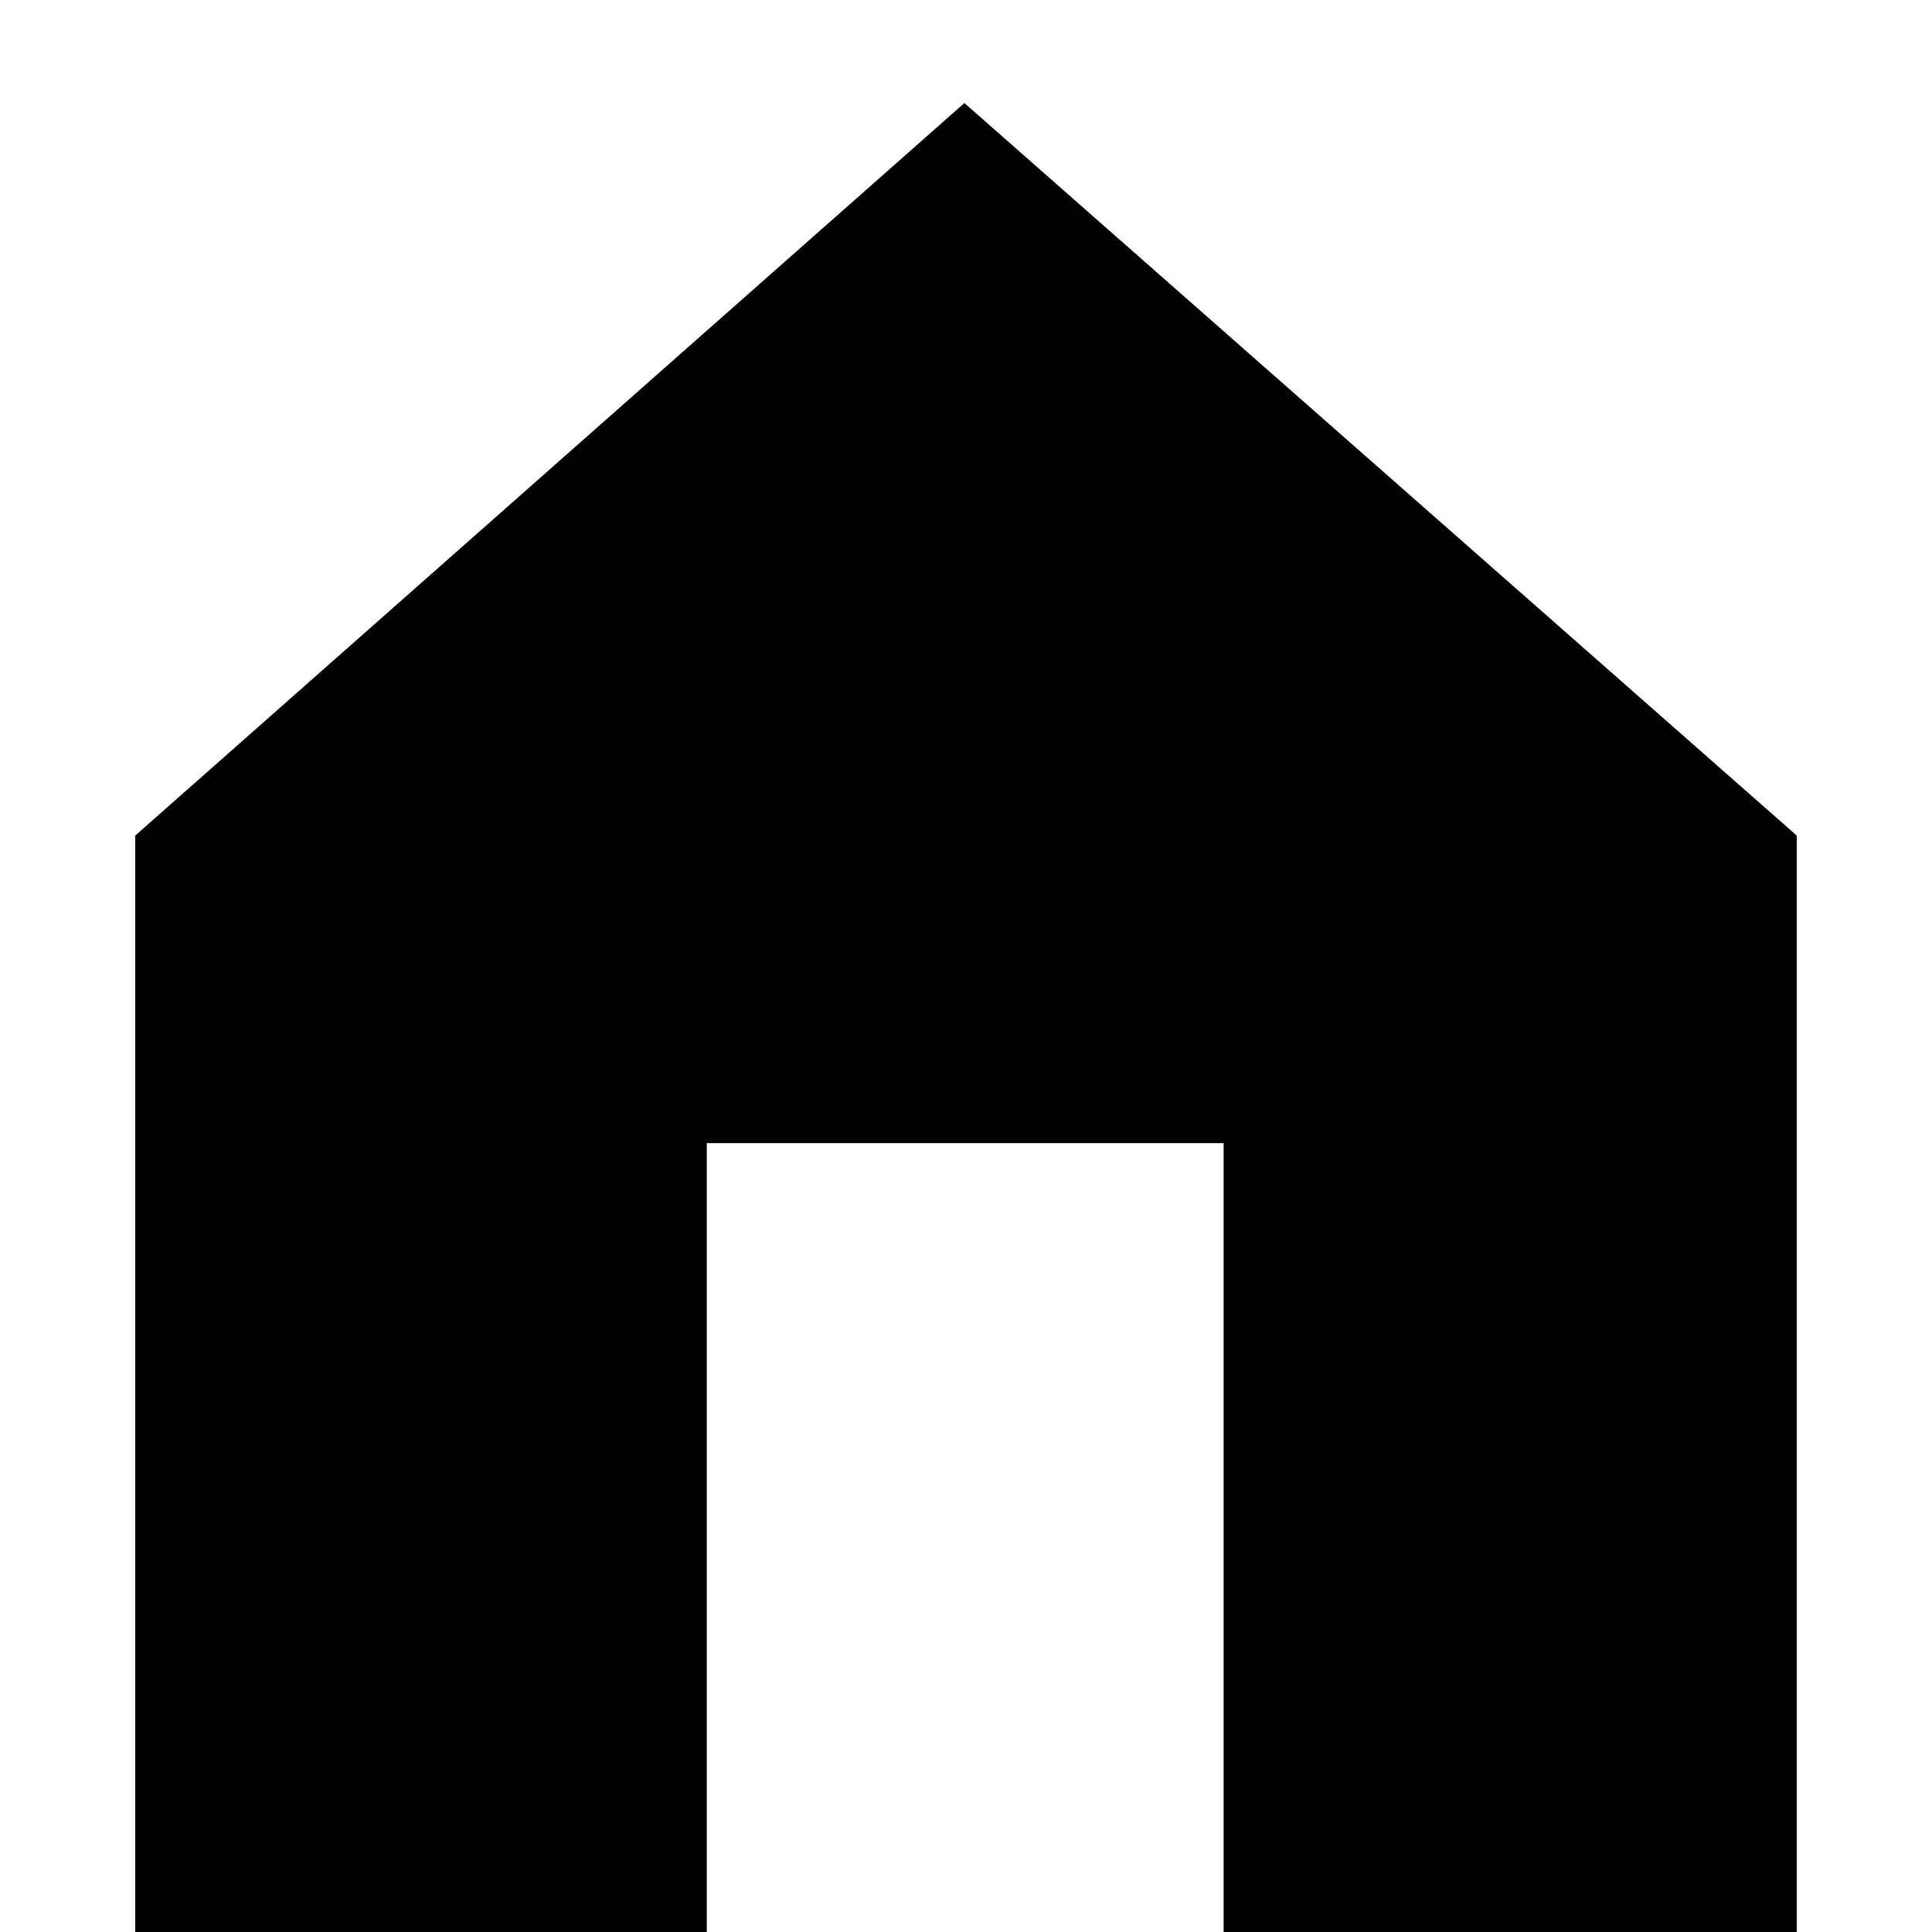 <svg xmlns="http://www.w3.org/2000/svg" xmlns:xlink="http://www.w3.org/1999/xlink" version="1.1" viewBox="0 -240 1200 1200"><g><path fill="currentColor" d="M1116 -66h-356v556h-321v-556h-355v747l515 455l517 -455v-747z" transform="matrix(1 0 0 -1 0 960)"/></g></svg>